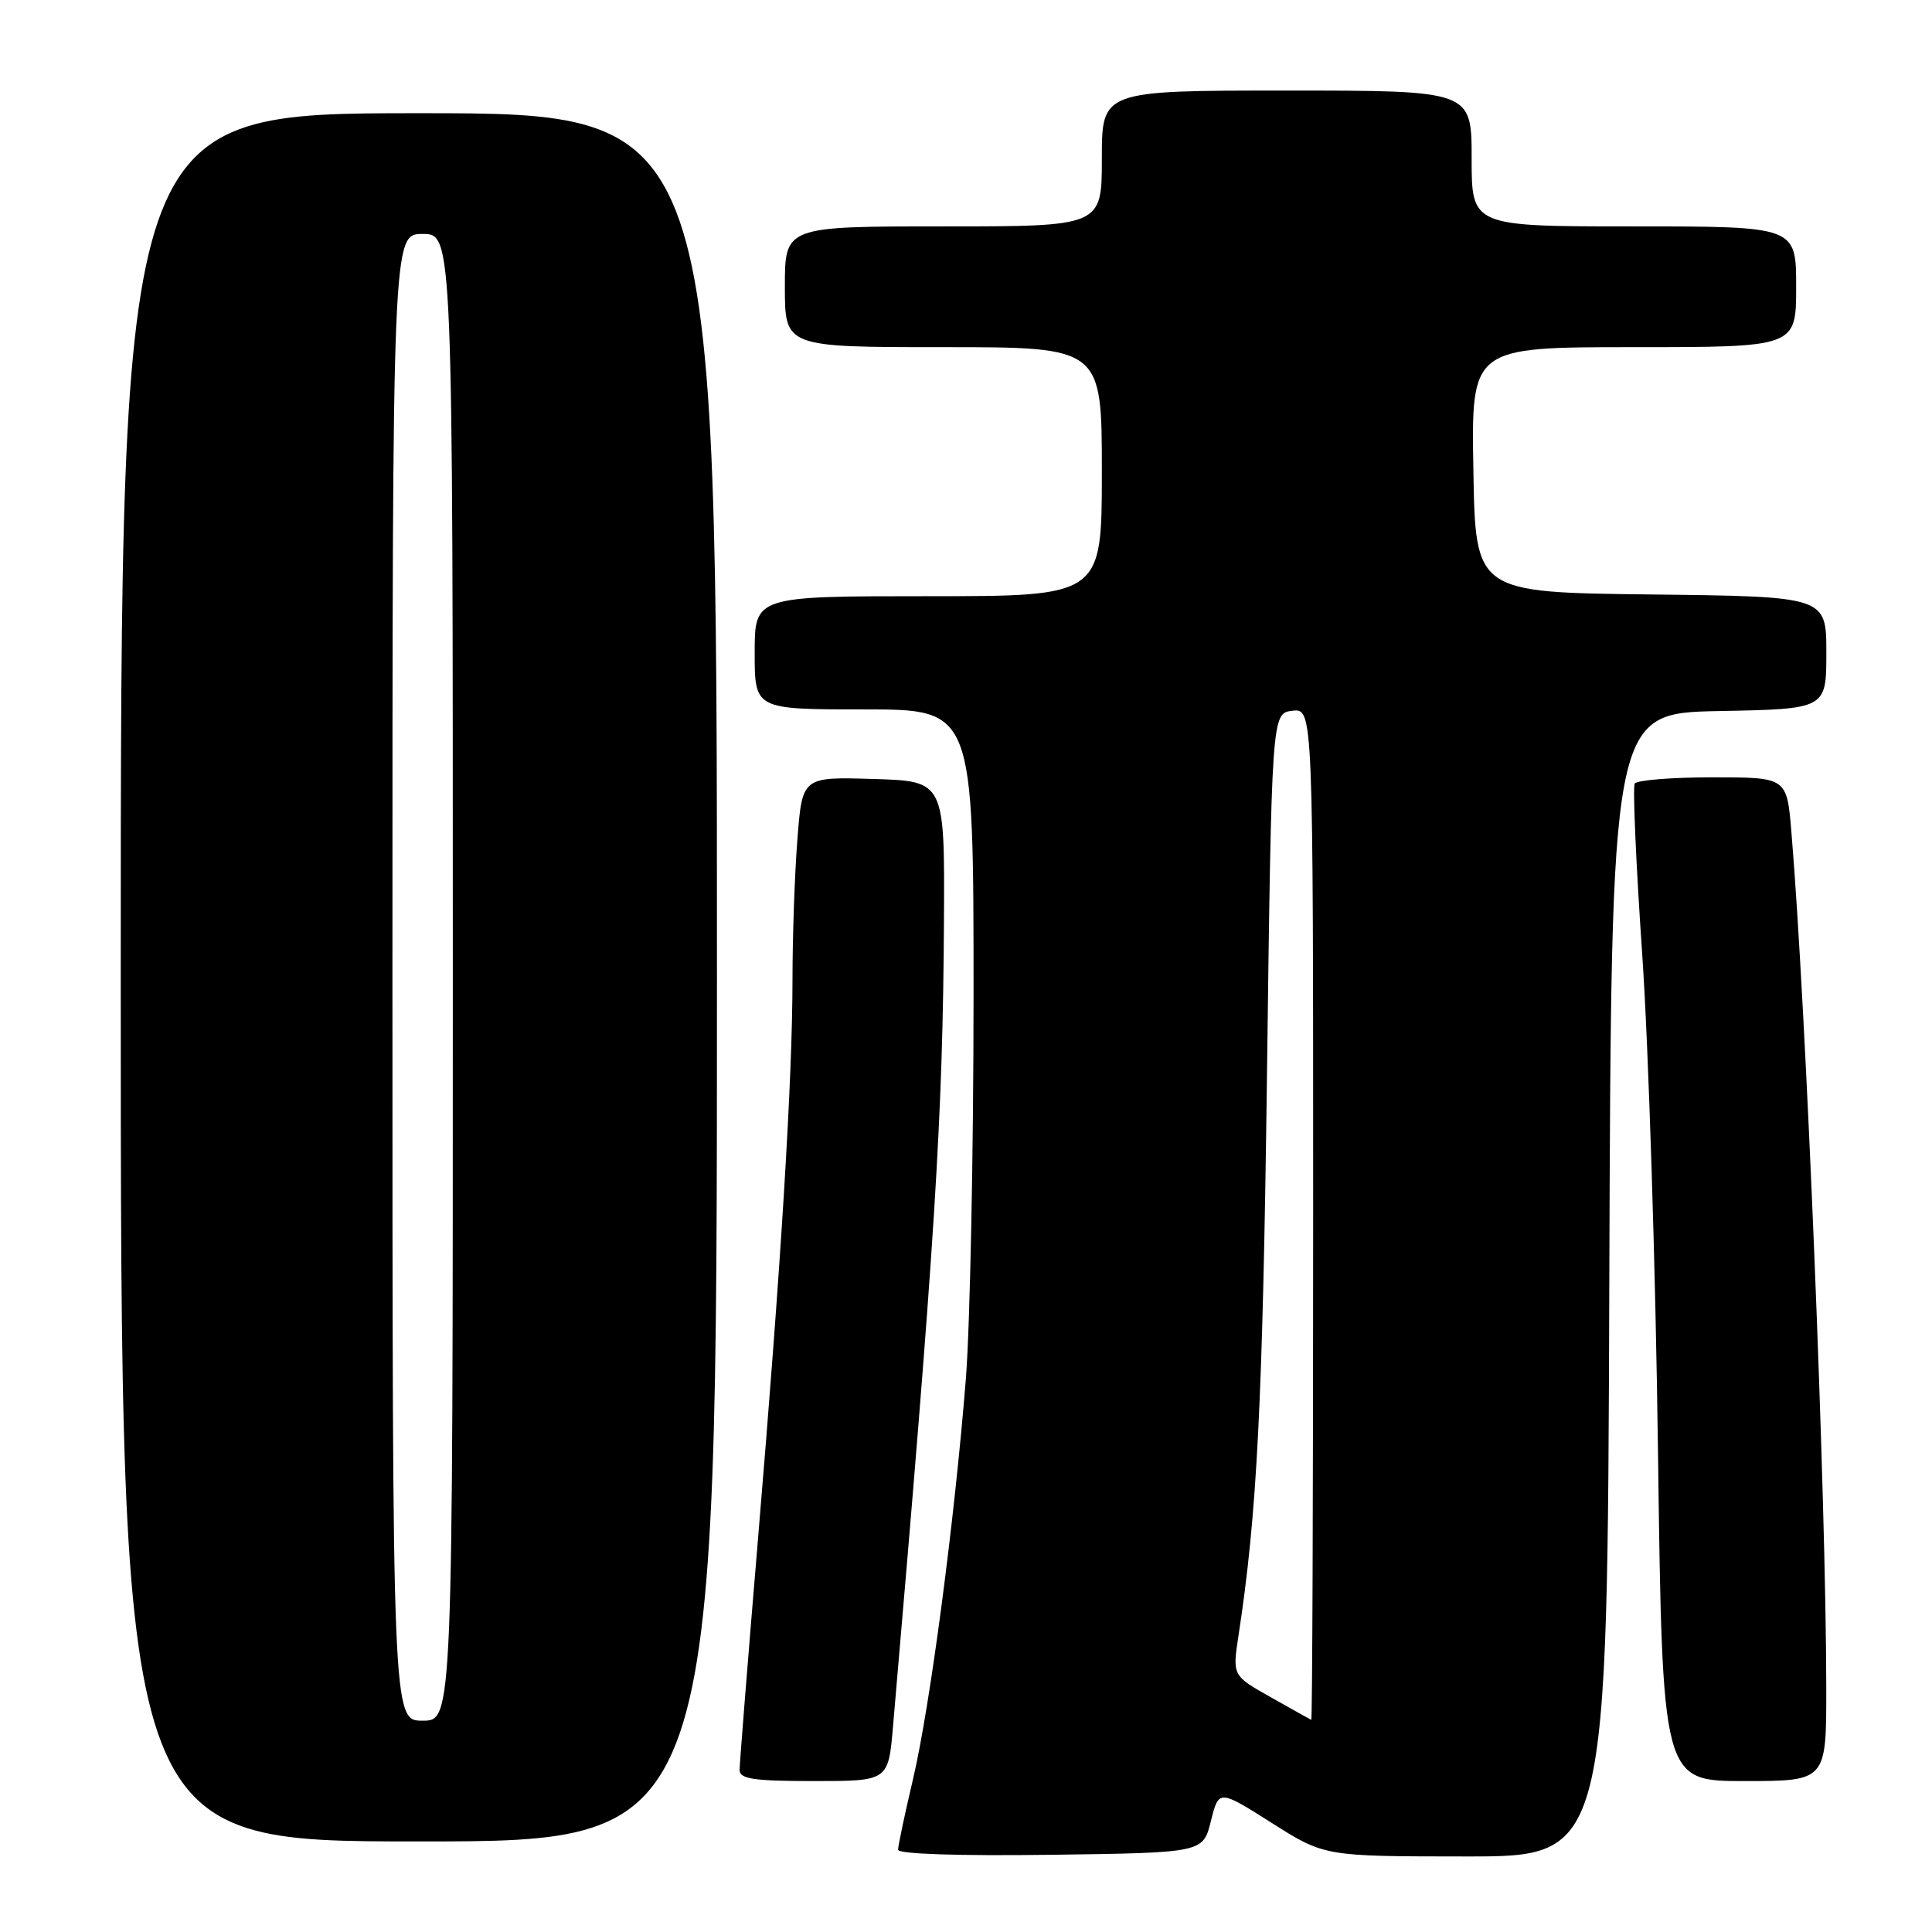 <?xml version="1.0" encoding="UTF-8" standalone="no"?>
<!DOCTYPE svg PUBLIC "-//W3C//DTD SVG 1.1//EN" "http://www.w3.org/Graphics/SVG/1.1/DTD/svg11.dtd" >
<svg xmlns="http://www.w3.org/2000/svg" xmlns:xlink="http://www.w3.org/1999/xlink" version="1.1" viewBox="0 0 256 256">
 <g >
 <path fill="currentColor"
d=" M 160.45 241.30 C 161.50 237.11 161.50 237.11 168.50 241.54 C 175.50 245.98 175.50 245.98 194.24 245.99 C 212.99 246.00 212.99 246.00 213.24 170.25 C 213.50 94.50 213.50 94.50 227.75 94.22 C 242.00 93.95 242.00 93.95 242.00 86.49 C 242.00 79.04 242.00 79.04 218.75 78.77 C 195.50 78.50 195.50 78.50 195.23 62.25 C 194.95 46.00 194.95 46.00 216.48 46.00 C 238.00 46.00 238.00 46.00 238.00 38.00 C 238.00 30.00 238.00 30.00 216.50 30.00 C 195.00 30.00 195.00 30.00 195.00 21.00 C 195.00 12.00 195.00 12.00 170.50 12.00 C 146.00 12.00 146.00 12.00 146.00 21.00 C 146.00 30.00 146.00 30.00 125.00 30.00 C 104.00 30.00 104.00 30.00 104.00 38.00 C 104.00 46.00 104.00 46.00 125.00 46.00 C 146.00 46.00 146.00 46.00 146.00 62.50 C 146.00 79.00 146.00 79.00 123.00 79.00 C 100.00 79.00 100.00 79.00 100.00 86.50 C 100.00 94.00 100.00 94.00 114.50 94.00 C 129.00 94.00 129.00 94.00 129.00 131.85 C 129.00 152.67 128.54 175.51 127.99 182.60 C 126.51 201.31 123.23 226.23 120.96 235.83 C 119.88 240.41 119.00 244.58 119.00 245.10 C 119.00 245.67 127.04 245.93 139.20 245.77 C 159.41 245.50 159.41 245.50 160.45 241.30 Z  M 95.00 129.50 C 95.00 15.00 95.00 15.00 55.50 15.00 C 16.00 15.00 16.00 15.00 16.00 129.50 C 16.00 244.00 16.00 244.00 55.50 244.00 C 95.00 244.00 95.00 244.00 95.00 129.50 Z  M 118.33 228.75 C 123.93 163.99 124.93 148.19 125.08 122.00 C 125.18 103.50 125.18 103.50 115.74 103.22 C 106.30 102.93 106.30 102.93 105.66 111.22 C 105.30 115.77 105.01 124.13 105.01 129.79 C 105.00 143.13 103.51 167.34 100.45 203.78 C 99.10 219.88 98.00 233.72 98.00 234.53 C 98.00 235.72 99.85 236.00 107.85 236.00 C 117.71 236.00 117.71 236.00 118.33 228.75 Z  M 241.99 223.75 C 241.98 198.63 239.33 133.64 237.37 110.25 C 236.77 103.00 236.77 103.00 226.94 103.00 C 221.54 103.00 216.89 103.37 216.61 103.83 C 216.33 104.28 216.78 114.52 217.61 126.58 C 218.44 138.63 219.38 168.19 219.69 192.25 C 220.27 236.00 220.27 236.00 231.14 236.00 C 242.00 236.00 242.00 236.00 241.99 223.75 Z  M 168.40 224.90 C 163.30 222.03 163.30 222.03 164.10 216.77 C 166.57 200.69 167.32 185.89 167.88 142.50 C 168.50 94.50 168.50 94.50 171.25 94.18 C 174.00 93.87 174.00 93.87 174.00 160.93 C 174.00 197.82 173.89 227.95 173.75 227.89 C 173.61 227.83 171.20 226.48 168.40 224.90 Z  M 52.00 129.50 C 52.00 31.00 52.00 31.00 56.00 31.00 C 60.00 31.00 60.00 31.00 60.00 129.50 C 60.00 228.00 60.00 228.00 56.00 228.00 C 52.00 228.00 52.00 228.00 52.00 129.50 Z "/>
</g>
</svg>